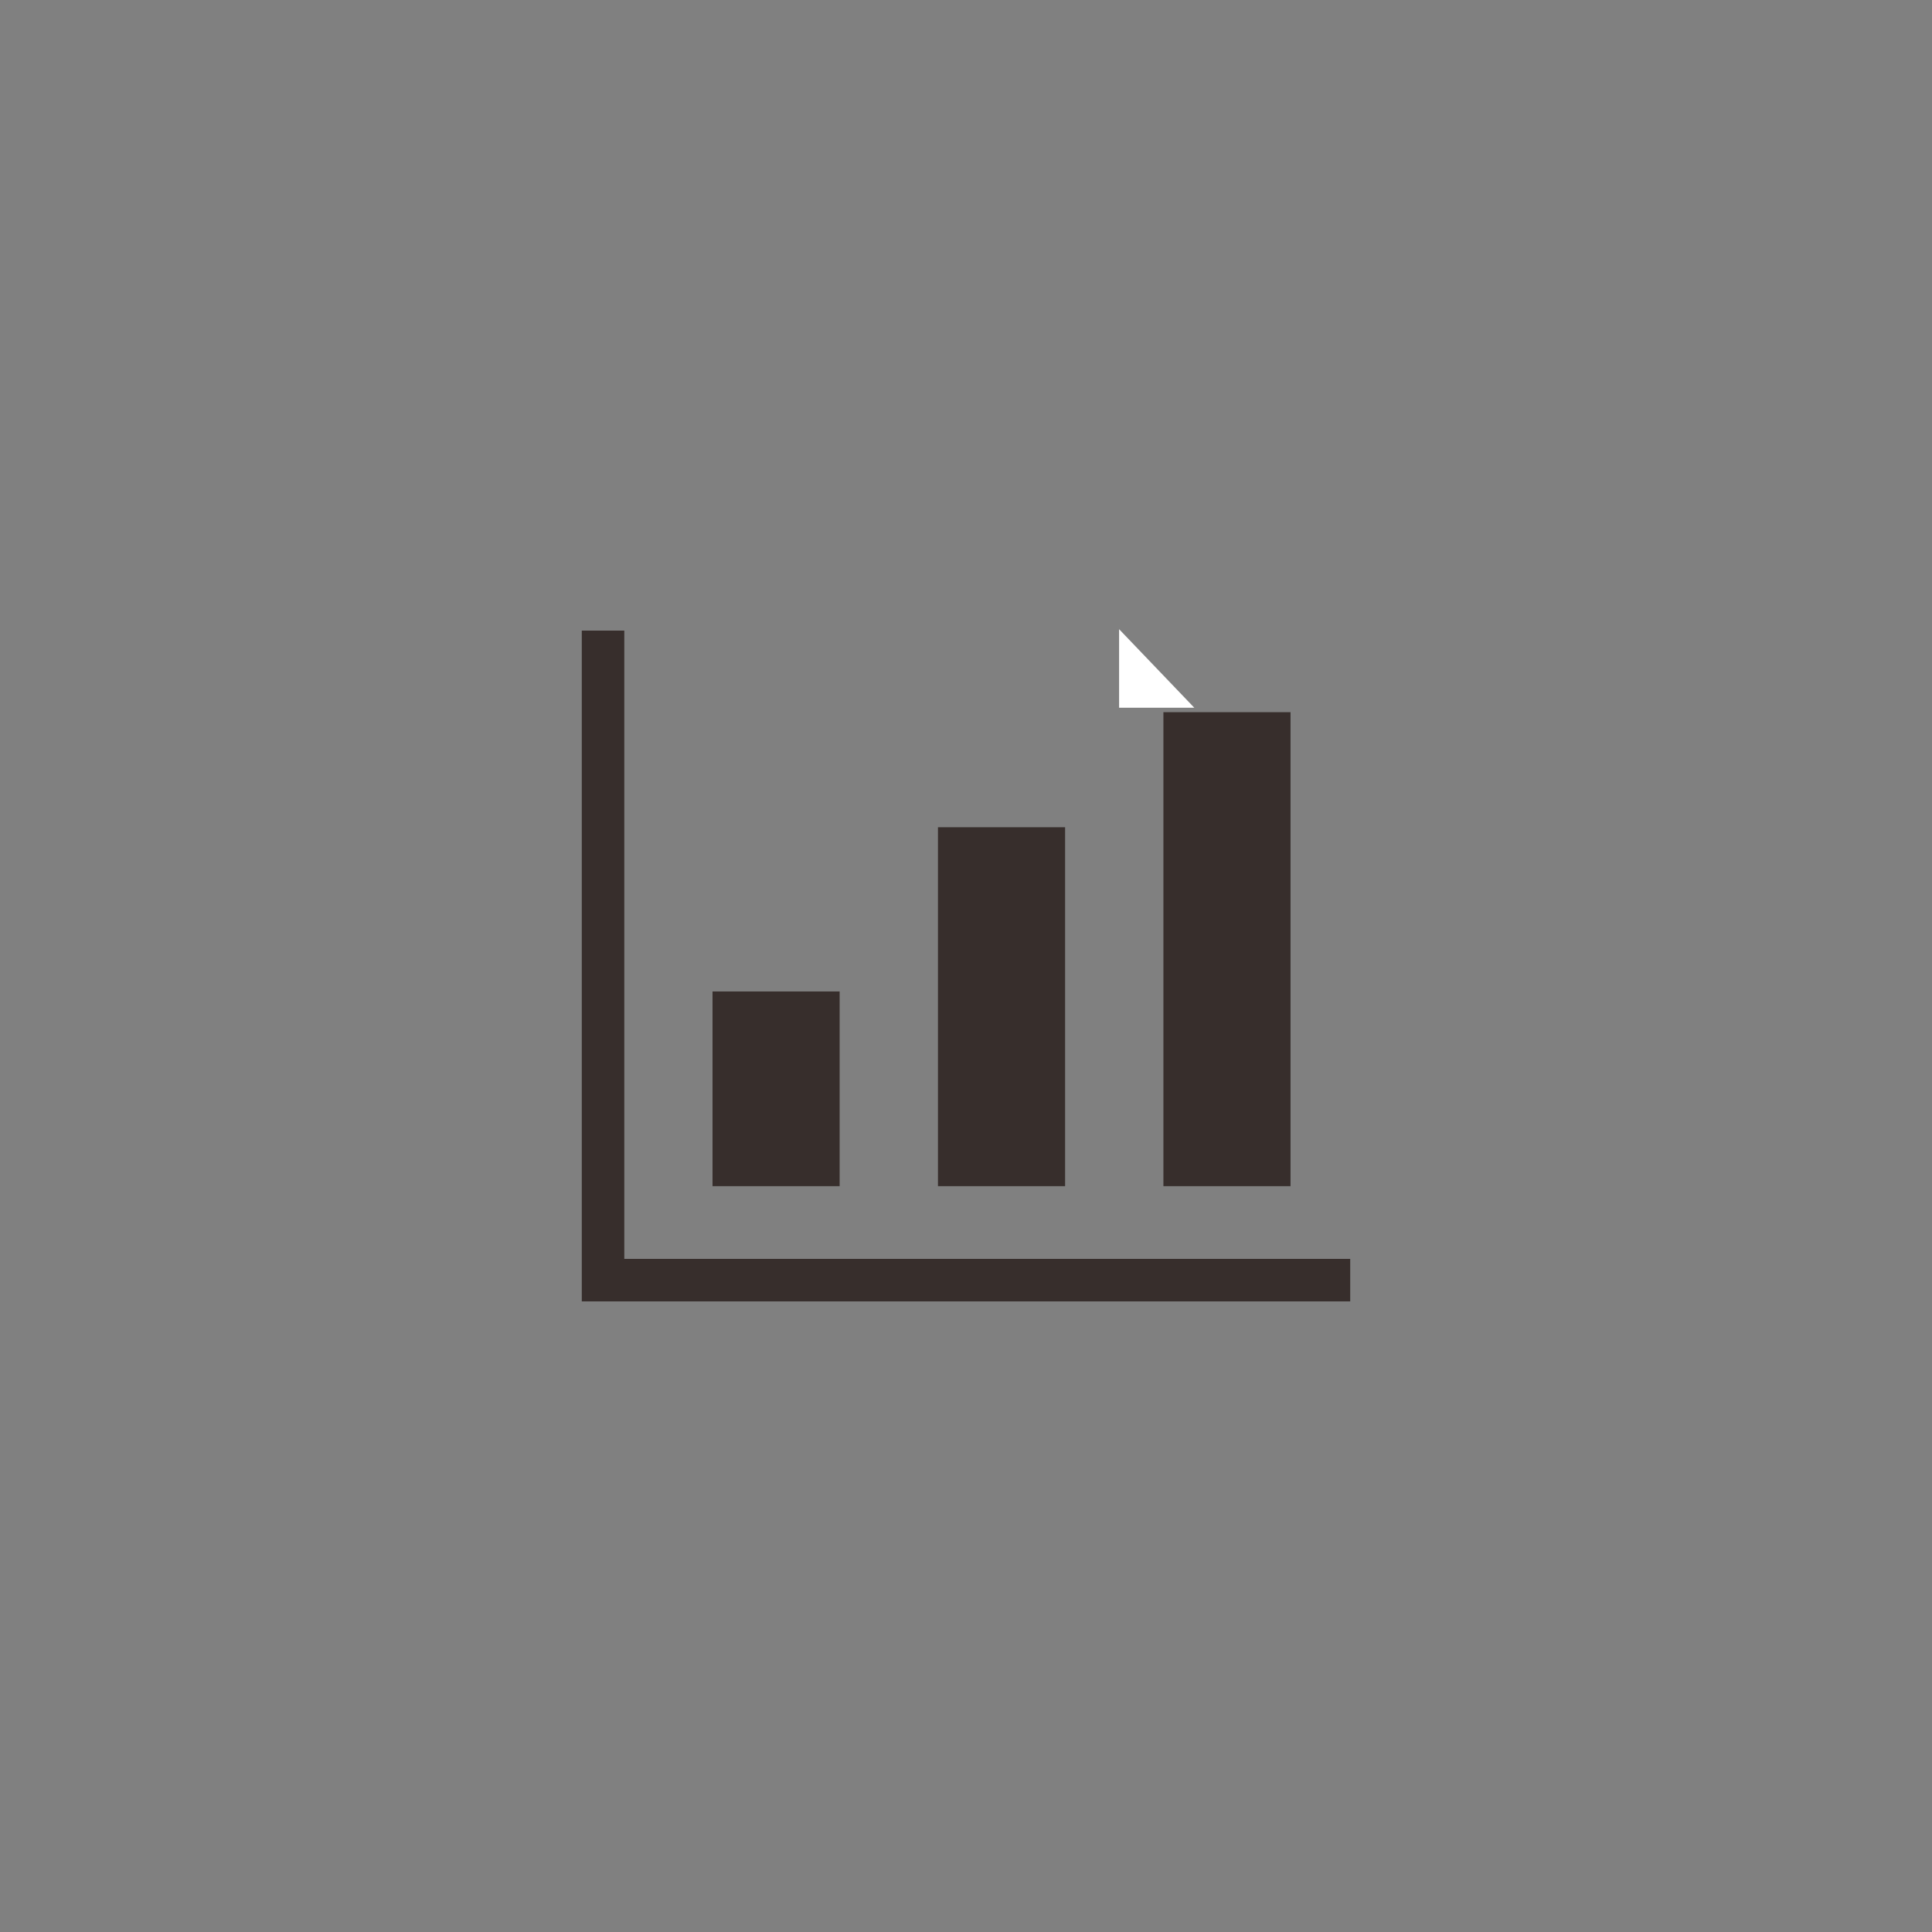 <?xml version="1.0" encoding="utf-8"?>
<!-- Generator: Adobe Illustrator 26.3.1, SVG Export Plug-In . SVG Version: 6.00 Build 0)  -->
<svg version="1.1" xmlns="http://www.w3.org/2000/svg" xmlns:xlink="http://www.w3.org/1999/xlink" x="0px" y="0px"
	 viewBox="0 0 45 45" style="enable-background:new 0 0 45 45;" xml:space="preserve">
<rect x="0" y="0" width="45" height="45" fill="#808080" stroke="none"/>
<style type="text/css">
	.st0{fill:#FFFFFF;}
	.st1{fill:#372E2C;}
</style>
<g id="Guides">
</g>
<g id="ICONS">
	<polygon class="st0" points="26.066,14.655 27.817,16.484 26.066,16.484 	"/>
</g>
<g id="ICON">
	<g>
		<g>
			<g>
				<polygon class="st1" points="31.449,30.312 13.551,30.312 13.551,14.688 14.541,14.688 14.541,29.322 31.449,29.322 				"/>
			</g>
		</g>
		<g>
			<rect x="16.596" y="23.093" class="st1" width="2.961" height="4.535"/>
		</g>
		<g>
			<g>
				<rect x="21.847" y="19.268" class="st1" width="2.961" height="8.36"/>
			</g>
		</g>
		<g>
			<rect x="27.098" y="16.588" class="st1" width="2.961" height="11.04"/>
		</g>
	</g>
</g>
</svg>
